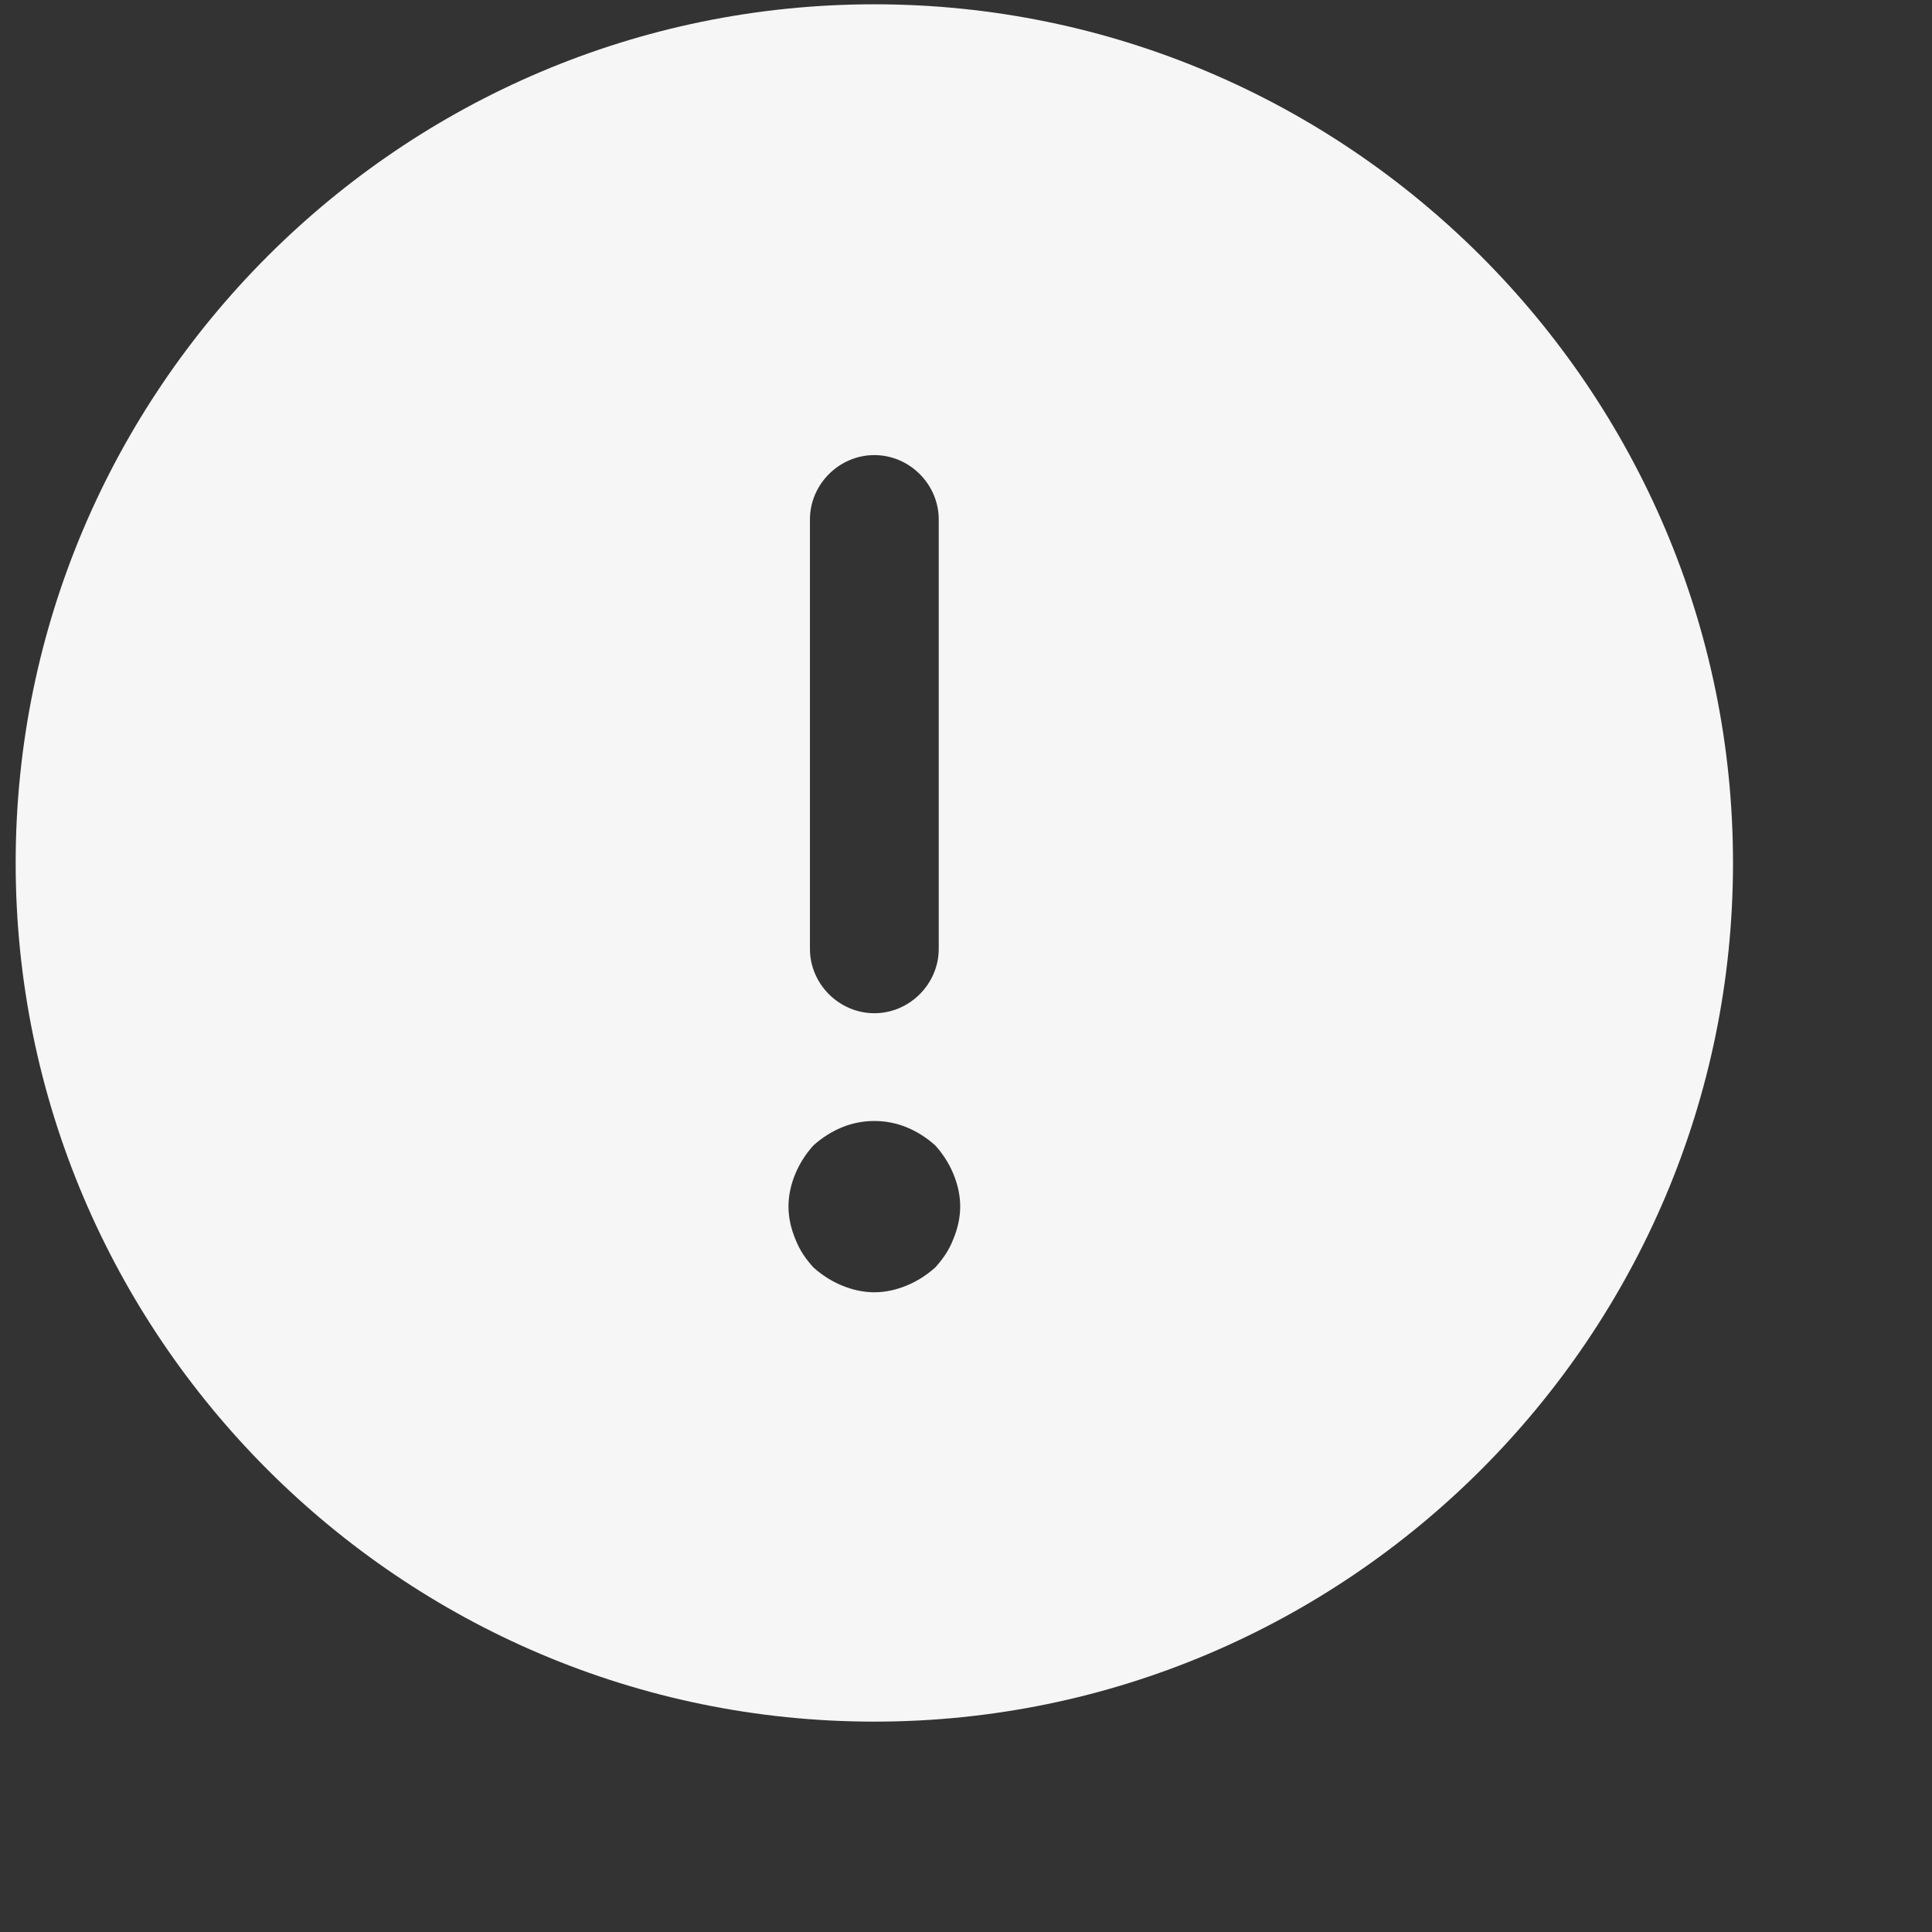 <svg width="9" height="9" viewBox="0 0 9 9" fill="none" xmlns="http://www.w3.org/2000/svg">
<rect x="0" y="0" width="9" height="9" fill="#333333" stroke="none"/>
<path id="Vector" d="M4.073 0.02C1.869 0.02 0.073 1.816 0.073 4.02C0.073 6.224 1.869 8.02 4.073 8.02C6.277 8.02 8.073 6.224 8.073 4.02C8.073 1.816 6.277 0.02 4.073 0.02ZM3.773 2.42C3.773 2.256 3.909 2.12 4.073 2.12C4.237 2.12 4.373 2.256 4.373 2.42V4.42C4.373 4.584 4.237 4.72 4.073 4.72C3.909 4.72 3.773 4.584 3.773 4.42V2.42ZM4.441 5.772C4.421 5.824 4.393 5.864 4.357 5.904C4.317 5.94 4.273 5.968 4.225 5.988C4.177 6.008 4.125 6.02 4.073 6.02C4.021 6.02 3.969 6.008 3.921 5.988C3.873 5.968 3.829 5.94 3.789 5.904C3.753 5.864 3.725 5.824 3.705 5.772C3.685 5.724 3.673 5.672 3.673 5.62C3.673 5.568 3.685 5.516 3.705 5.468C3.725 5.42 3.753 5.376 3.789 5.336C3.829 5.3 3.873 5.272 3.921 5.252C4.017 5.212 4.129 5.212 4.225 5.252C4.273 5.272 4.317 5.3 4.357 5.336C4.393 5.376 4.421 5.42 4.441 5.468C4.461 5.516 4.473 5.568 4.473 5.62C4.473 5.672 4.461 5.724 4.441 5.772Z" fill="#F6F6F6"/>
</svg>
